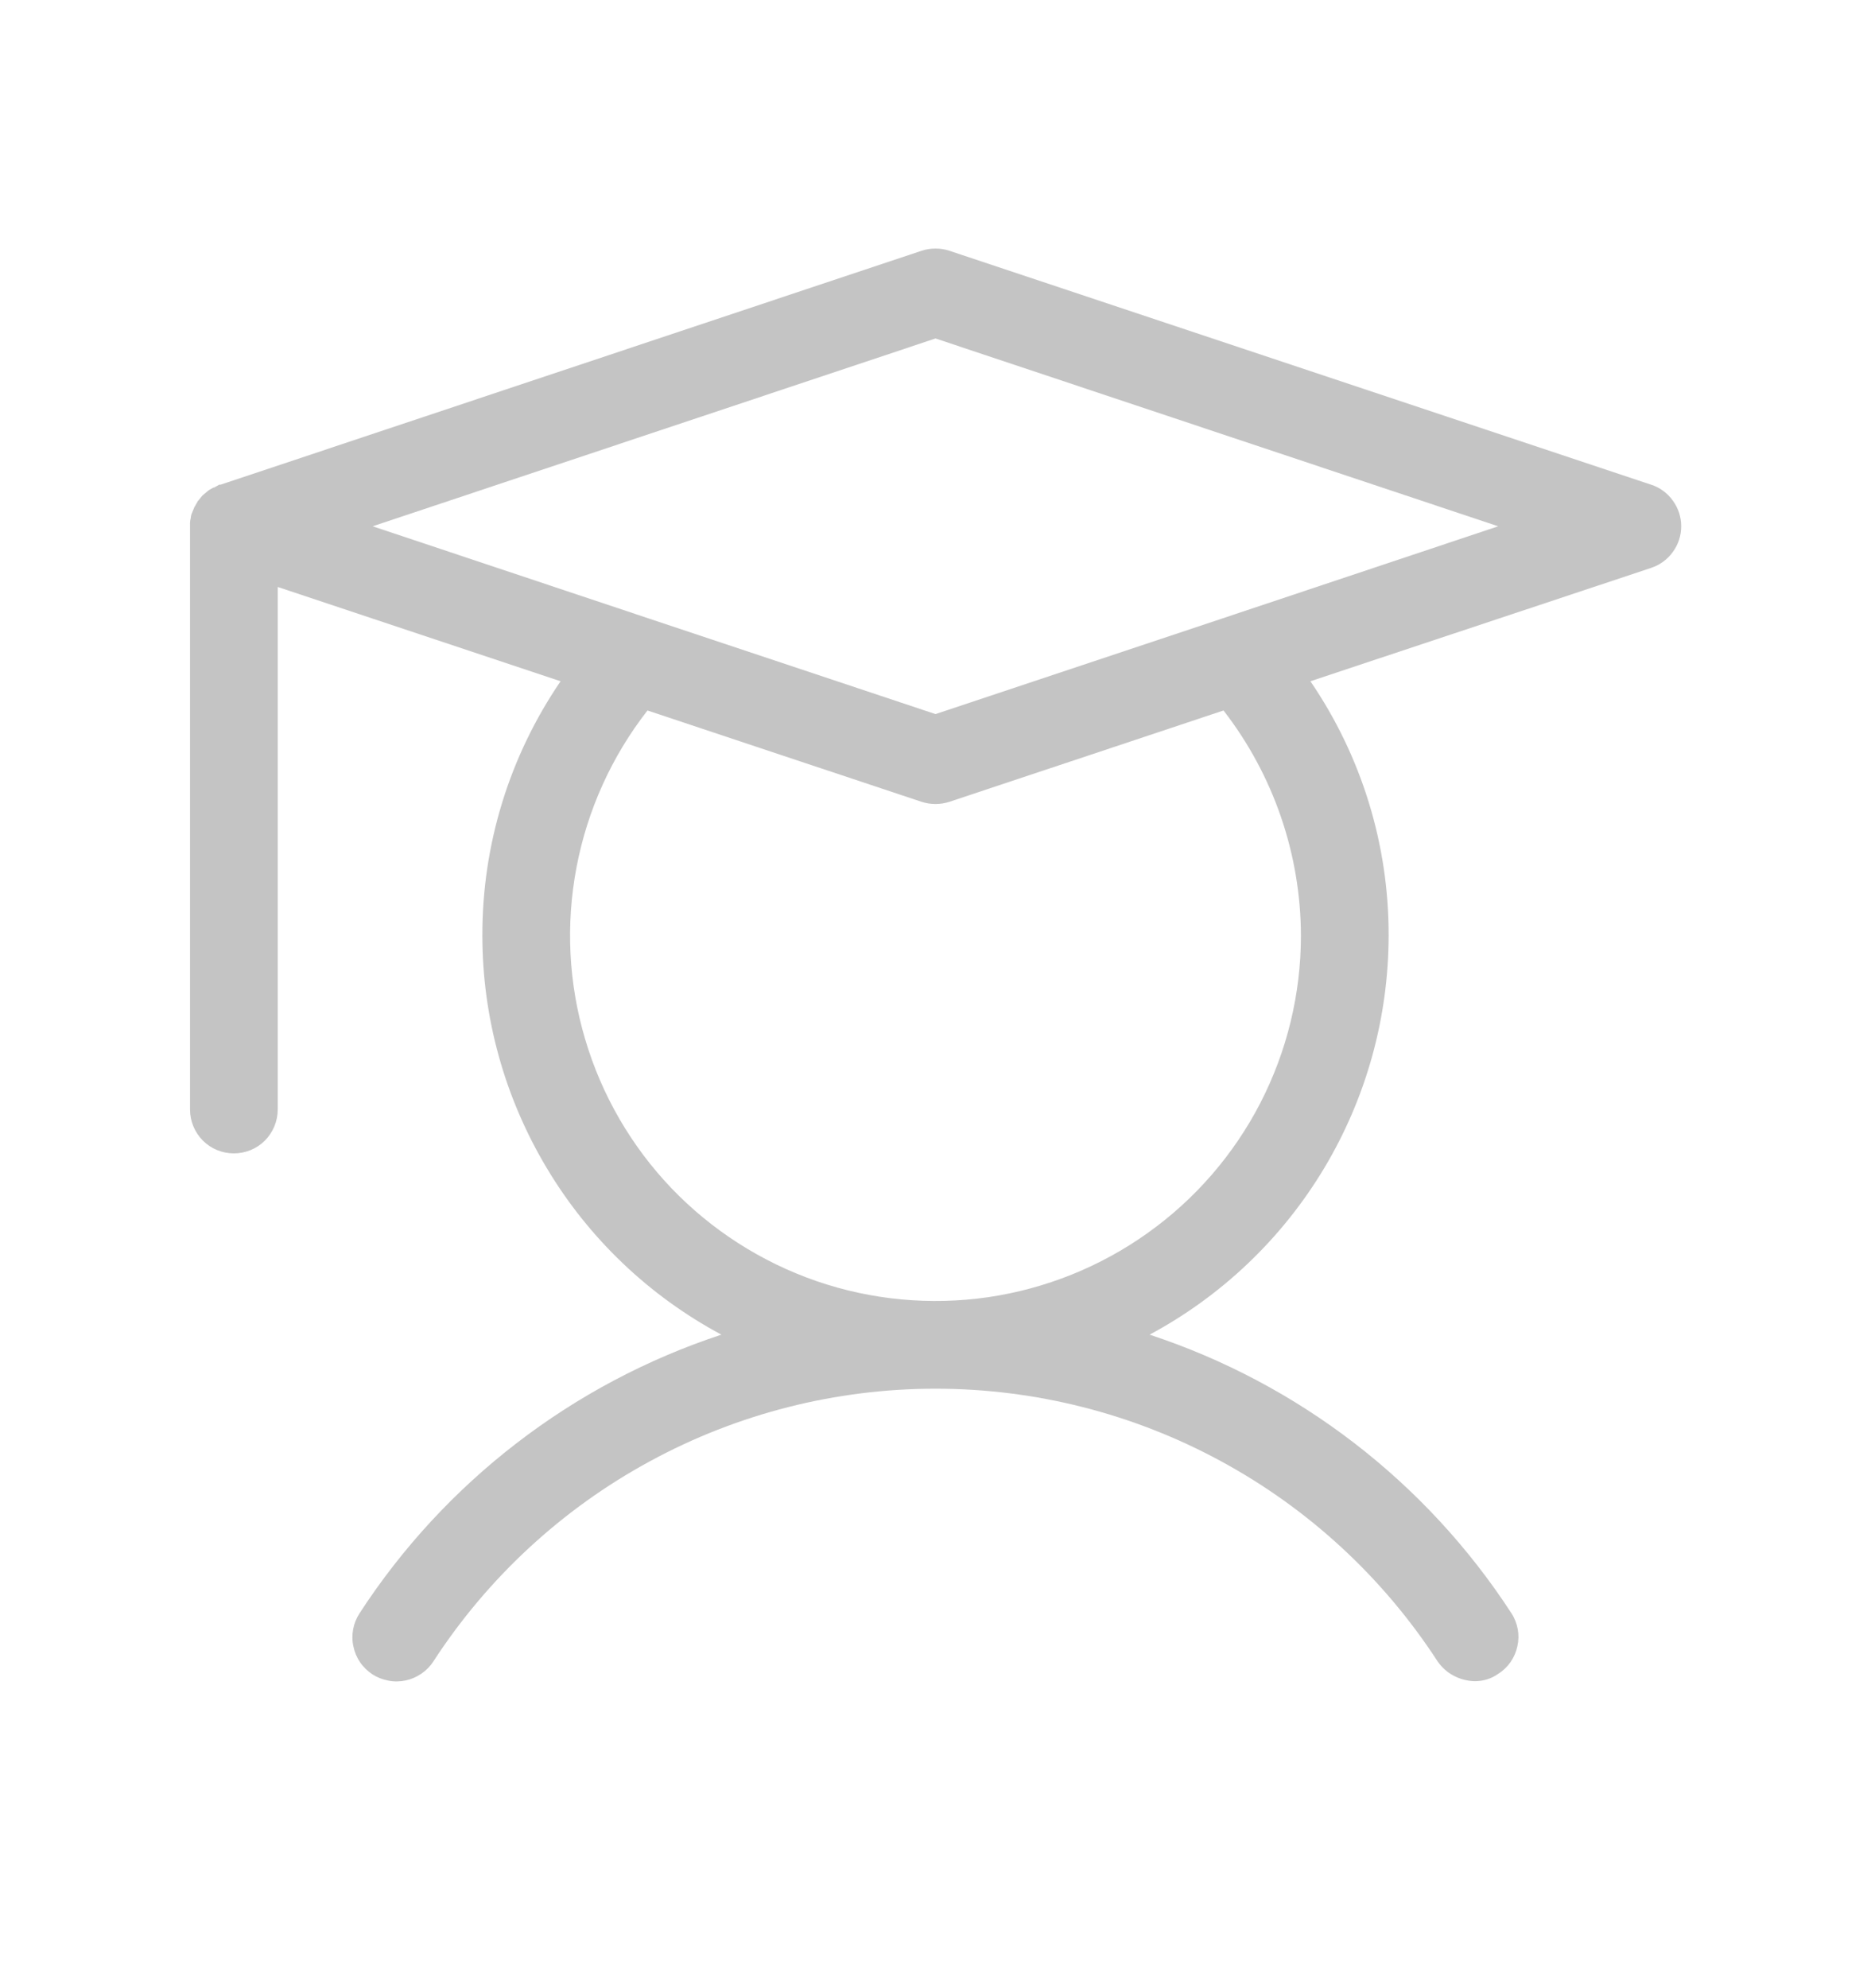 <svg width="16" height="17" viewBox="0 0 16 17" fill="none" xmlns="http://www.w3.org/2000/svg">
<path d="M14.119 4.144L8.119 2.144C8.042 2.119 7.958 2.119 7.881 2.144L1.887 4.144H1.875L1.831 4.169H1.825L1.781 4.194C1.781 4.195 1.781 4.197 1.779 4.198C1.778 4.199 1.777 4.2 1.775 4.2L1.731 4.237L1.7 4.275C1.7 4.277 1.699 4.278 1.698 4.279C1.697 4.28 1.695 4.281 1.694 4.281L1.669 4.325C1.669 4.331 1.662 4.331 1.662 4.337L1.644 4.381C1.636 4.397 1.632 4.414 1.631 4.431C1.626 4.449 1.624 4.468 1.625 4.487V9.487C1.625 9.587 1.665 9.682 1.735 9.753C1.805 9.823 1.901 9.862 2 9.862C2.099 9.862 2.195 9.823 2.265 9.753C2.335 9.682 2.375 9.587 2.375 9.487V5.019L4.794 5.825C4.356 6.466 4.123 7.224 4.125 8C4.125 8.7 4.316 9.387 4.676 9.988C5.035 10.589 5.551 11.081 6.169 11.412C4.897 11.831 3.805 12.671 3.075 13.794C3.048 13.835 3.029 13.882 3.02 13.93C3.011 13.979 3.011 14.029 3.022 14.077C3.032 14.126 3.051 14.172 3.079 14.213C3.107 14.254 3.143 14.288 3.184 14.316C3.226 14.343 3.272 14.361 3.321 14.37C3.37 14.38 3.419 14.379 3.468 14.369C3.516 14.359 3.562 14.339 3.603 14.311C3.644 14.283 3.679 14.248 3.706 14.206C4.171 13.49 4.807 12.902 5.557 12.495C6.307 12.087 7.147 11.874 8 11.874C8.853 11.874 9.693 12.087 10.443 12.495C11.193 12.902 11.829 13.49 12.294 14.206C12.33 14.258 12.377 14.3 12.433 14.329C12.488 14.358 12.55 14.374 12.613 14.375C12.684 14.375 12.754 14.354 12.812 14.312C12.854 14.286 12.89 14.251 12.918 14.211C12.946 14.17 12.966 14.124 12.976 14.076C12.987 14.028 12.988 13.978 12.979 13.93C12.97 13.881 12.952 13.835 12.925 13.794C12.195 12.671 11.103 11.831 9.831 11.412C10.448 11.081 10.964 10.589 11.324 9.988C11.684 9.387 11.874 8.7 11.875 8C11.877 7.224 11.644 6.466 11.206 5.825L14.119 4.856C14.194 4.831 14.259 4.784 14.305 4.72C14.352 4.656 14.377 4.579 14.377 4.5C14.377 4.421 14.352 4.344 14.305 4.28C14.259 4.216 14.194 4.168 14.119 4.144ZM11.125 8C11.125 8.498 11.006 8.988 10.778 9.431C10.55 9.873 10.219 10.255 9.814 10.543C9.409 10.832 8.94 11.02 8.448 11.092C7.955 11.163 7.453 11.116 6.982 10.954C6.511 10.791 6.086 10.519 5.742 10.16C5.398 9.8 5.145 9.363 5.004 8.886C4.862 8.409 4.837 7.905 4.93 7.416C5.023 6.927 5.231 6.467 5.537 6.075L7.881 6.856C7.958 6.881 8.042 6.881 8.119 6.856L10.463 6.075C10.89 6.626 11.123 7.303 11.125 8ZM10.456 5.287L8 6.106L5.544 5.287L3.187 4.5L8 2.894L12.812 4.5L10.456 5.287Z" fill="#C4C4C4"/>
</svg>

